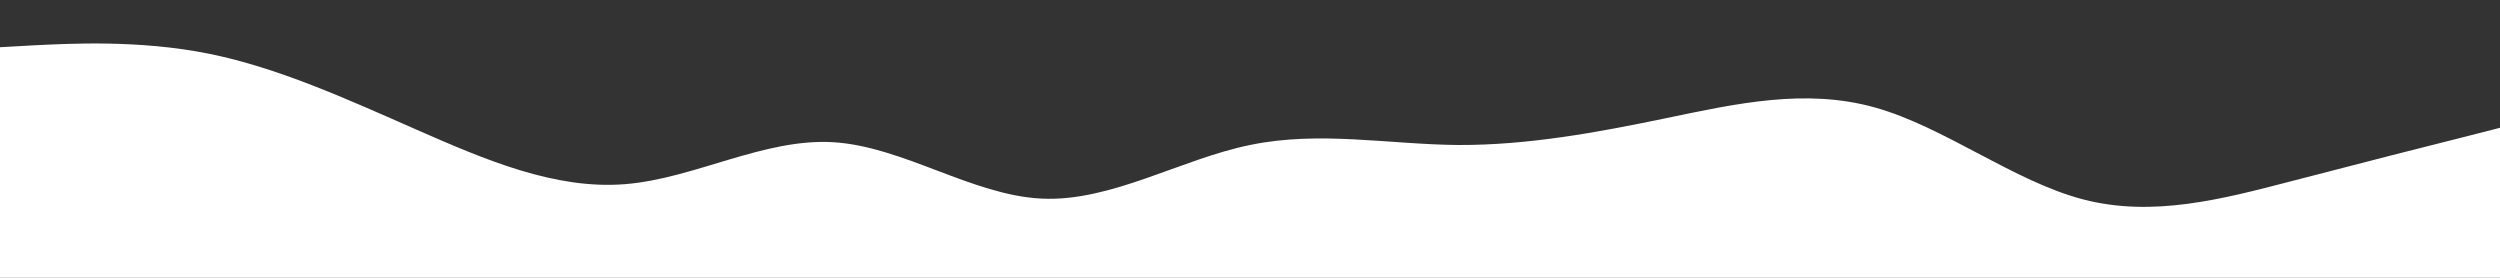<svg id="visual" viewBox="0 0 900 100" width="900" height="100" xmlns="http://www.w3.org/2000/svg" xmlns:xlink="http://www.w3.org/1999/xlink" version="1.1"><rect x="0" y="0" width="900" height="100" fill="#333333" stroke="none"/><path d="M0 17L12.5 16.3C25 15.7 50 14.3 75 19.3C100 24.3 125 35.7 150 46.7C175 57.7 200 68.3 225 66.3C250 64.3 275 49.7 300 51.2C325 52.7 350 70.3 375 71.5C400 72.7 425 57.3 450 52.2C475 47 500 52 525 52.2C550 52.3 575 47.7 600 42.5C625 37.3 650 31.7 675 38.7C700 45.7 725 65.3 750 71.8C775 78.3 800 71.7 825 65.2C850 58.7 875 52.3 887.5 49.2L900 46L900 101L887.5 101C875 101 850 101 825 101C800 101 775 101 750 101C725 101 700 101 675 101C650 101 625 101 600 101C575 101 550 101 525 101C500 101 475 101 450 101C425 101 400 101 375 101C350 101 325 101 300 101C275 101 250 101 225 101C200 101 175 101 150 101C125 101 100 101 75 101C50 101 25 101 12.5 101L0 101Z" fill="#ffffff" stroke-linecap="round" stroke-linejoin="miter"></path></svg>